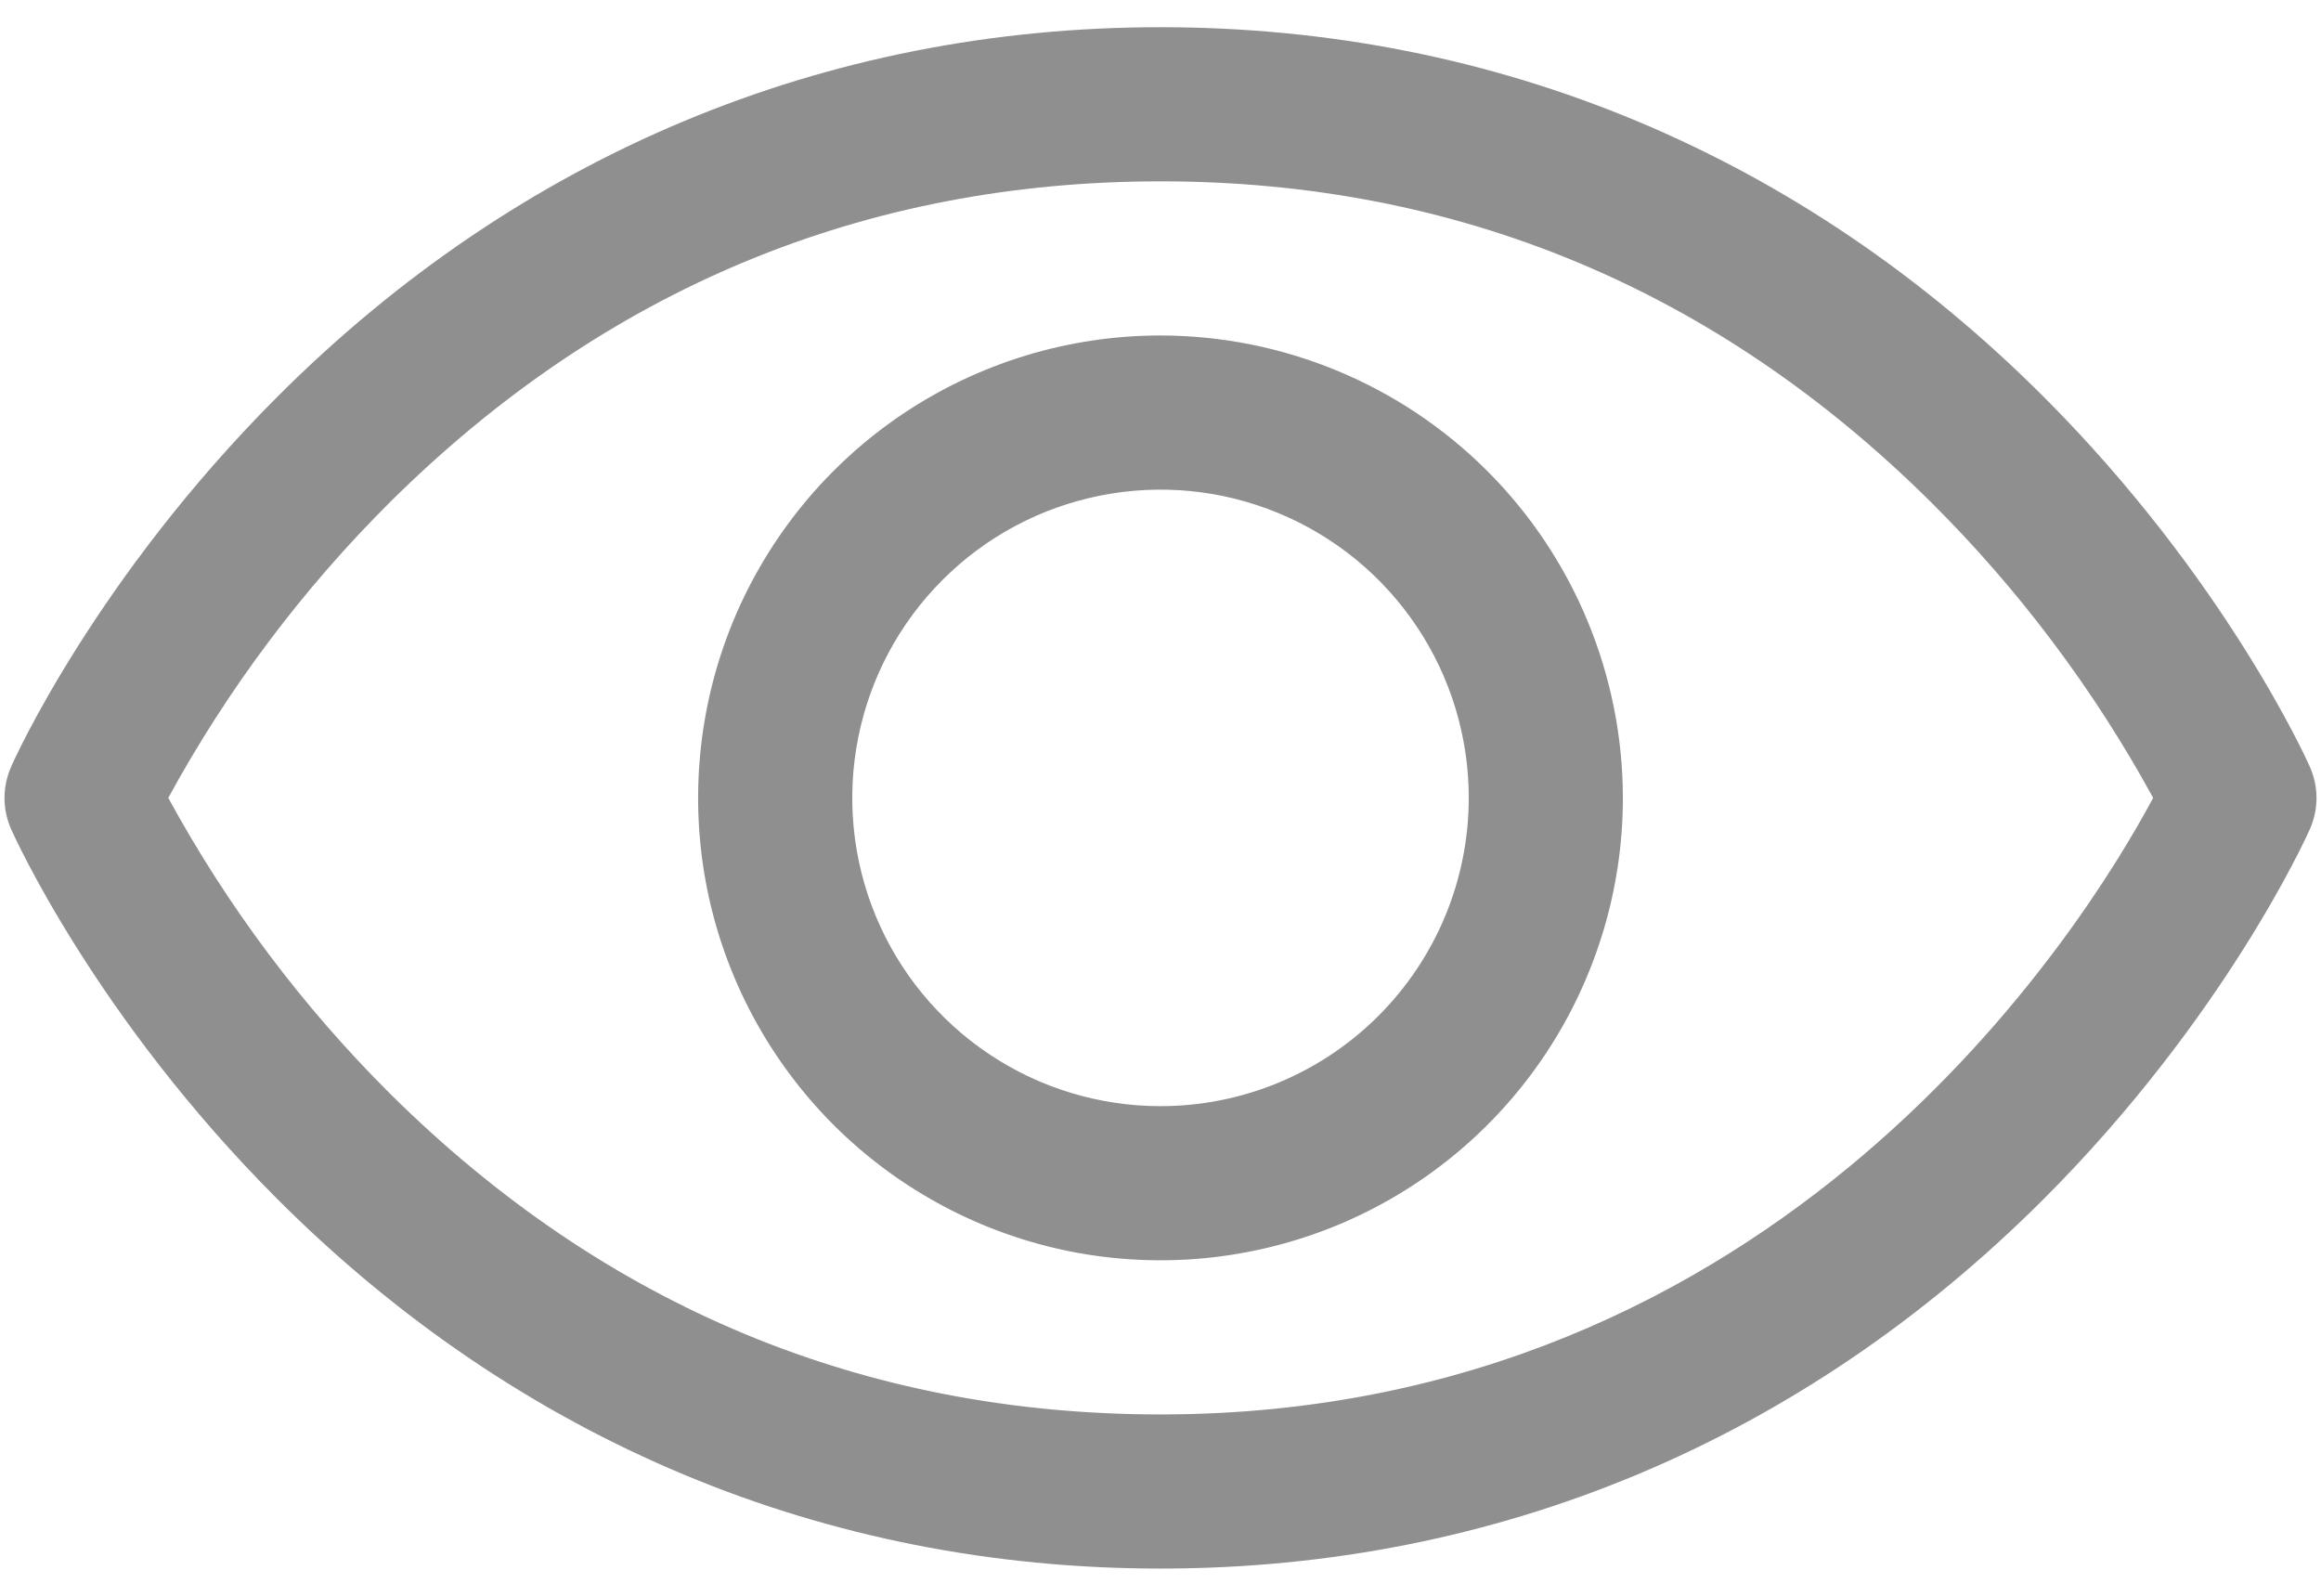 <svg width="32" height="22" viewBox="0 0 32 22" fill="none" xmlns="http://www.w3.org/2000/svg">
<path d="M31.846 10.57C31.799 10.465 30.674 7.969 28.174 5.468C24.841 2.136 20.633 0.375 16 0.375C11.367 0.375 7.159 2.136 3.826 5.468C1.326 7.969 0.195 10.469 0.154 10.57C0.094 10.706 0.062 10.853 0.062 11.001C0.062 11.15 0.094 11.297 0.154 11.433C0.201 11.538 1.326 14.032 3.826 16.533C7.159 19.864 11.367 21.625 16 21.625C20.633 21.625 24.841 19.864 28.174 16.533C30.674 14.032 31.799 11.538 31.846 11.433C31.906 11.297 31.938 11.15 31.938 11.001C31.938 10.853 31.906 10.706 31.846 10.57ZM16 19.5C11.912 19.5 8.341 18.014 5.384 15.084C4.171 13.878 3.139 12.502 2.32 11C3.139 9.498 4.171 8.122 5.384 6.916C8.341 3.986 11.912 2.5 16 2.5C20.088 2.5 23.659 3.986 26.616 6.916C27.831 8.122 28.865 9.498 29.686 11C28.729 12.788 24.557 19.5 16 19.5ZM16 4.625C14.739 4.625 13.507 4.999 12.458 5.699C11.41 6.4 10.593 7.396 10.11 8.56C9.628 9.725 9.502 11.007 9.747 12.244C9.993 13.48 10.601 14.616 11.492 15.508C12.384 16.399 13.52 17.006 14.756 17.253C15.993 17.498 17.275 17.372 18.44 16.89C19.605 16.407 20.6 15.59 21.301 14.542C22.001 13.493 22.375 12.261 22.375 11C22.373 9.31 21.701 7.689 20.506 6.494C19.311 5.299 17.69 4.627 16 4.625ZM16 15.25C15.159 15.25 14.338 15.001 13.639 14.534C12.94 14.067 12.395 13.403 12.073 12.626C11.752 11.85 11.668 10.995 11.832 10.171C11.996 9.346 12.4 8.589 12.995 7.995C13.589 7.4 14.346 6.996 15.171 6.832C15.995 6.668 16.85 6.752 17.626 7.074C18.403 7.395 19.067 7.94 19.534 8.639C20.001 9.338 20.25 10.159 20.25 11C20.25 12.127 19.802 13.208 19.005 14.005C18.208 14.802 17.127 15.25 16 15.25Z" fill="#8F8F8F"/>
</svg>
